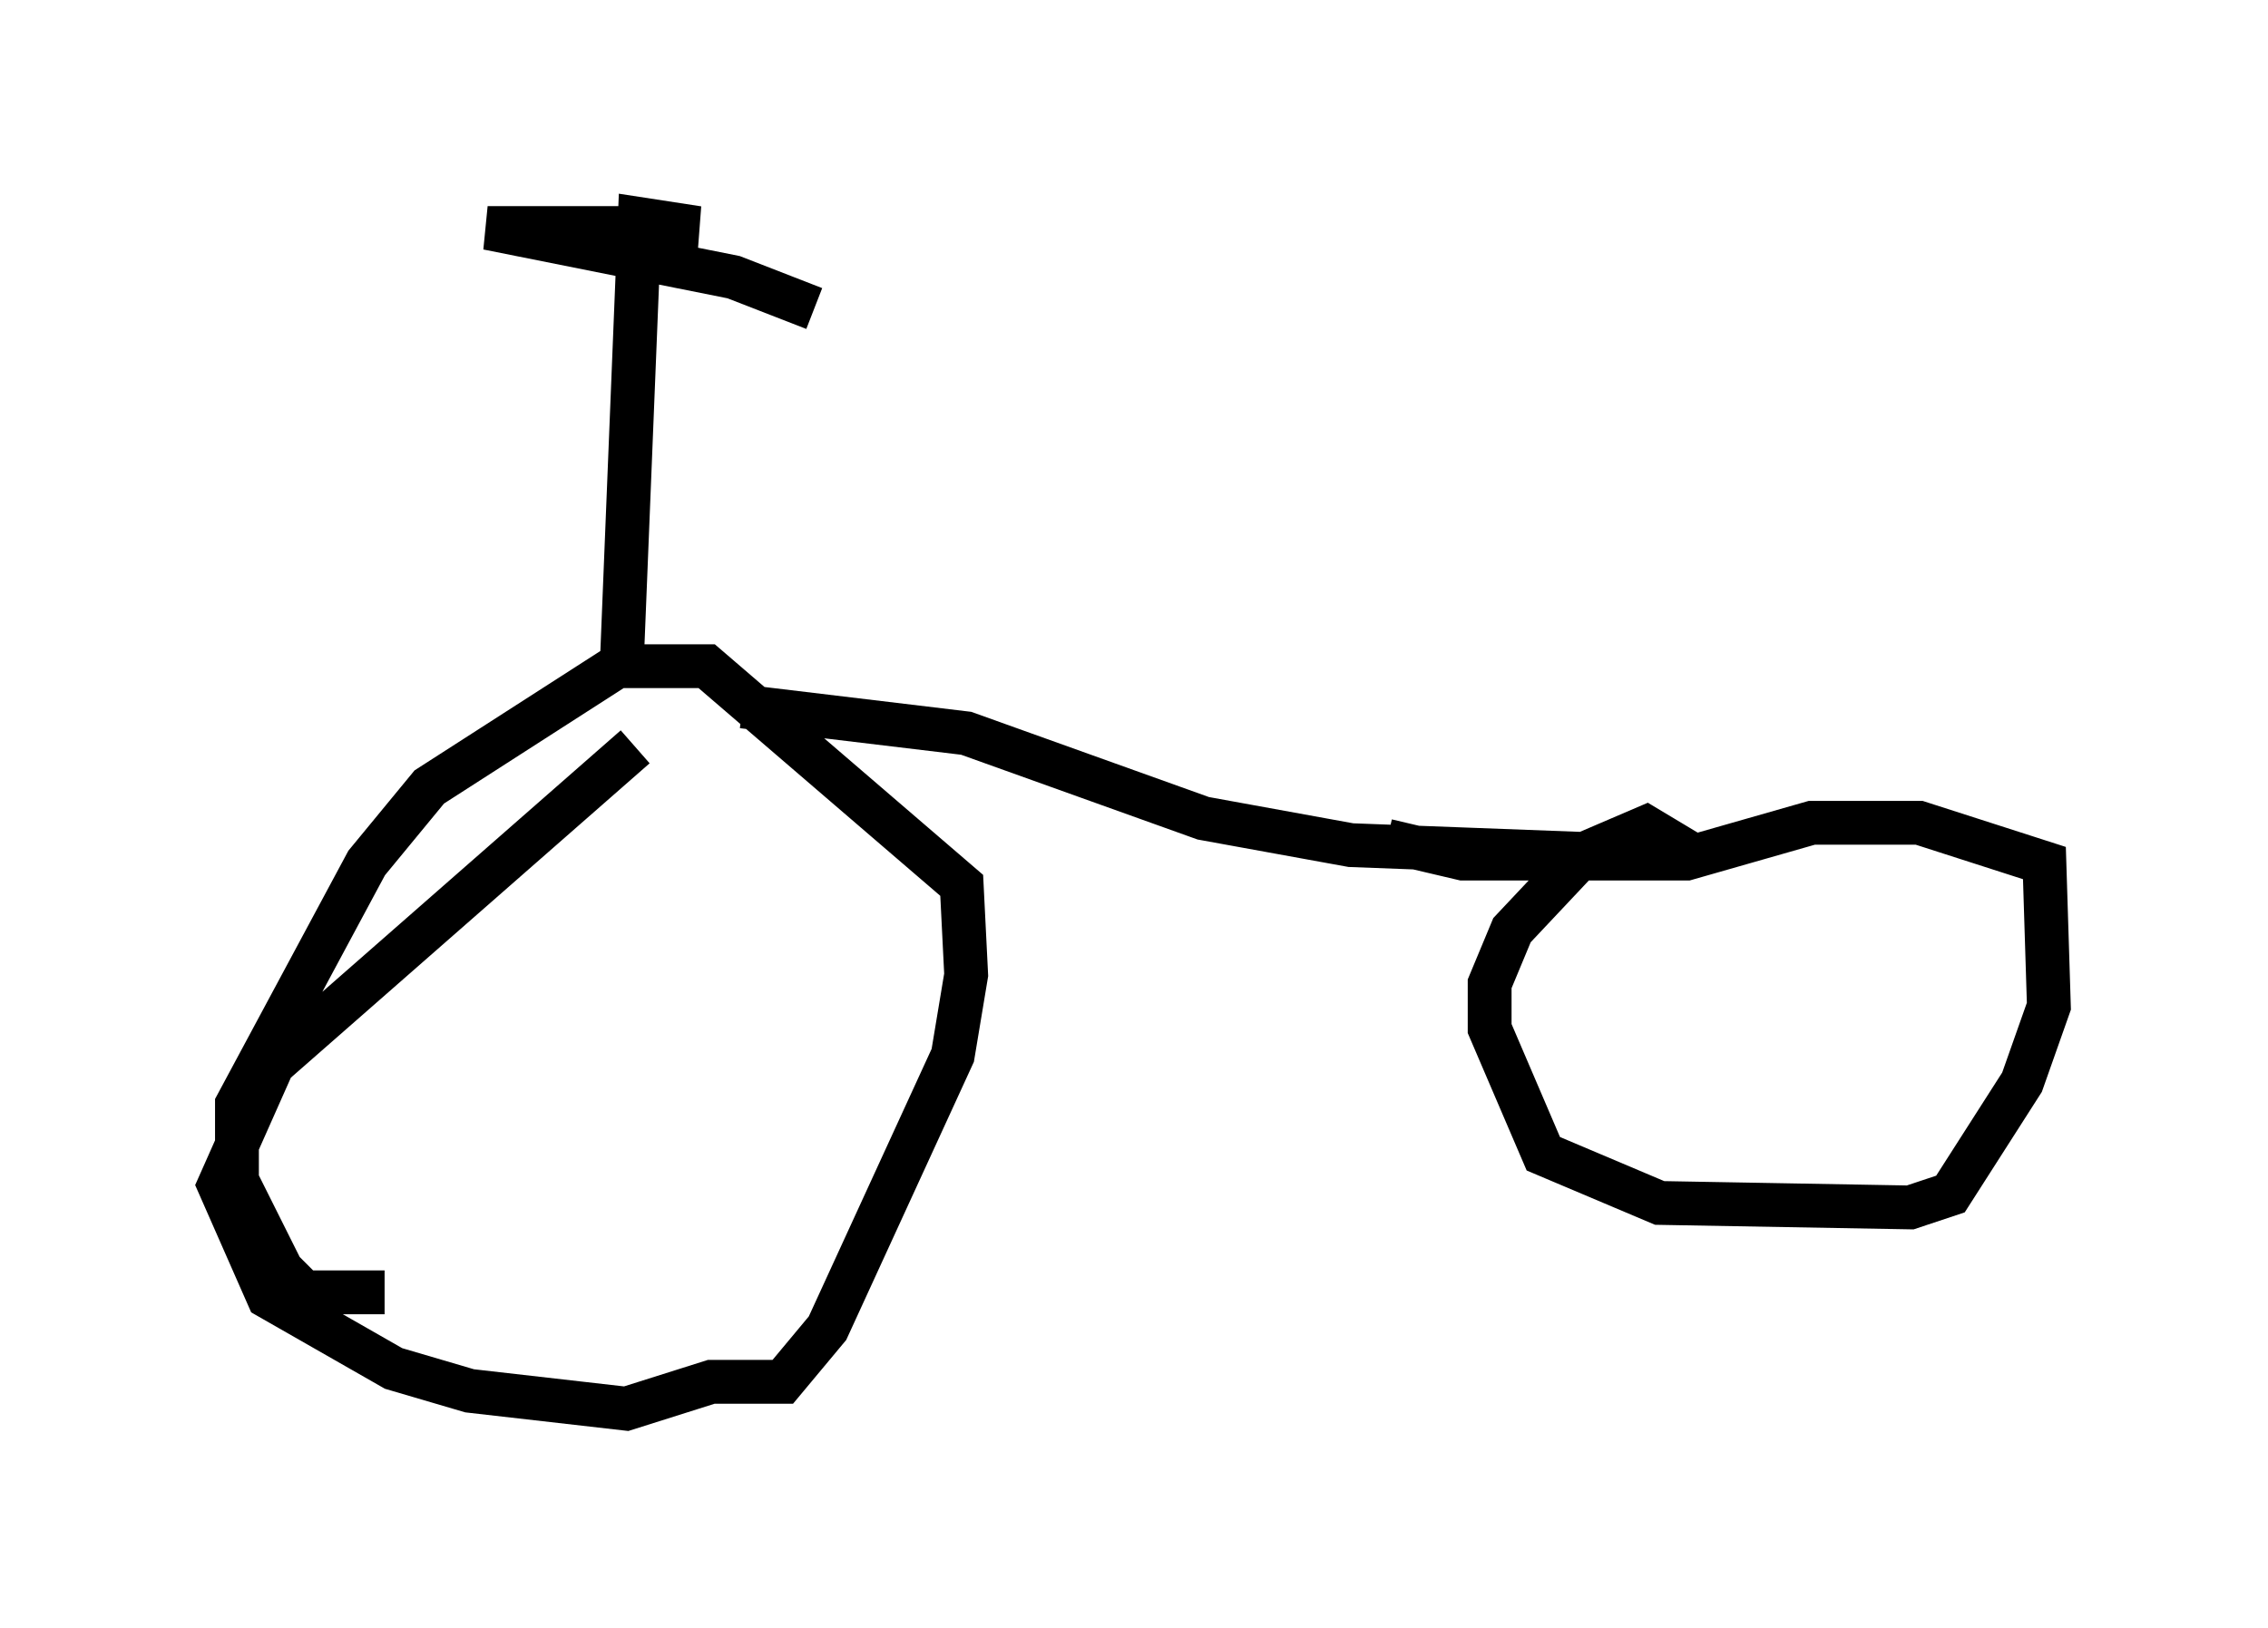 <?xml version="1.0" encoding="utf-8" ?>
<svg baseProfile="full" height="37.154" version="1.1" width="51.753" xmlns="http://www.w3.org/2000/svg" xmlns:ev="http://www.w3.org/2001/xml-events" xmlns:xlink="http://www.w3.org/1999/xlink"><defs /><rect fill="white" height="37.154" width="51.753" x="0" y="0" /><path d="M16.025, 16.536 m-1.531, 0.51 l-8.269, 7.248 -1.225, 2.756 l1.123, 2.552 2.858, 1.633 l1.735, 0.51 3.573, 0.408 l1.94, -0.613 1.633, 0.0 l1.021, -1.225 2.858, -6.227 l0.306, -1.838 -0.102, -2.042 l-5.819, -5.002 -2.042, 0.0 l-4.288, 2.756 -1.429, 1.735 l-2.96, 5.513 0.0, 1.735 l1.021, 2.042 0.51, 0.51 l1.838, 0.0 m8.167, -13.373 l5.104, 0.613 5.41, 1.94 l3.369, 0.613 5.41, 0.204 l1.838, -0.306 -0.51, -0.306 l-1.429, 0.613 -1.633, 1.735 l-0.51, 1.225 0.0, 1.021 l1.225, 2.858 2.654, 1.123 l5.717, 0.102 0.919, -0.306 l1.633, -2.552 0.613, -1.735 l-0.102, -3.267 -2.858, -0.919 l-2.45, 0.0 -2.858, 0.817 l-5.104, 0.0 -1.735, -0.408 m-17.456, -4.083 l0.408, -10.106 1.327, 0.204 l-4.798, 0.0 5.615, 1.123 l1.838, 0.715 " fill="none" stroke="black" stroke-width="1" /></svg>